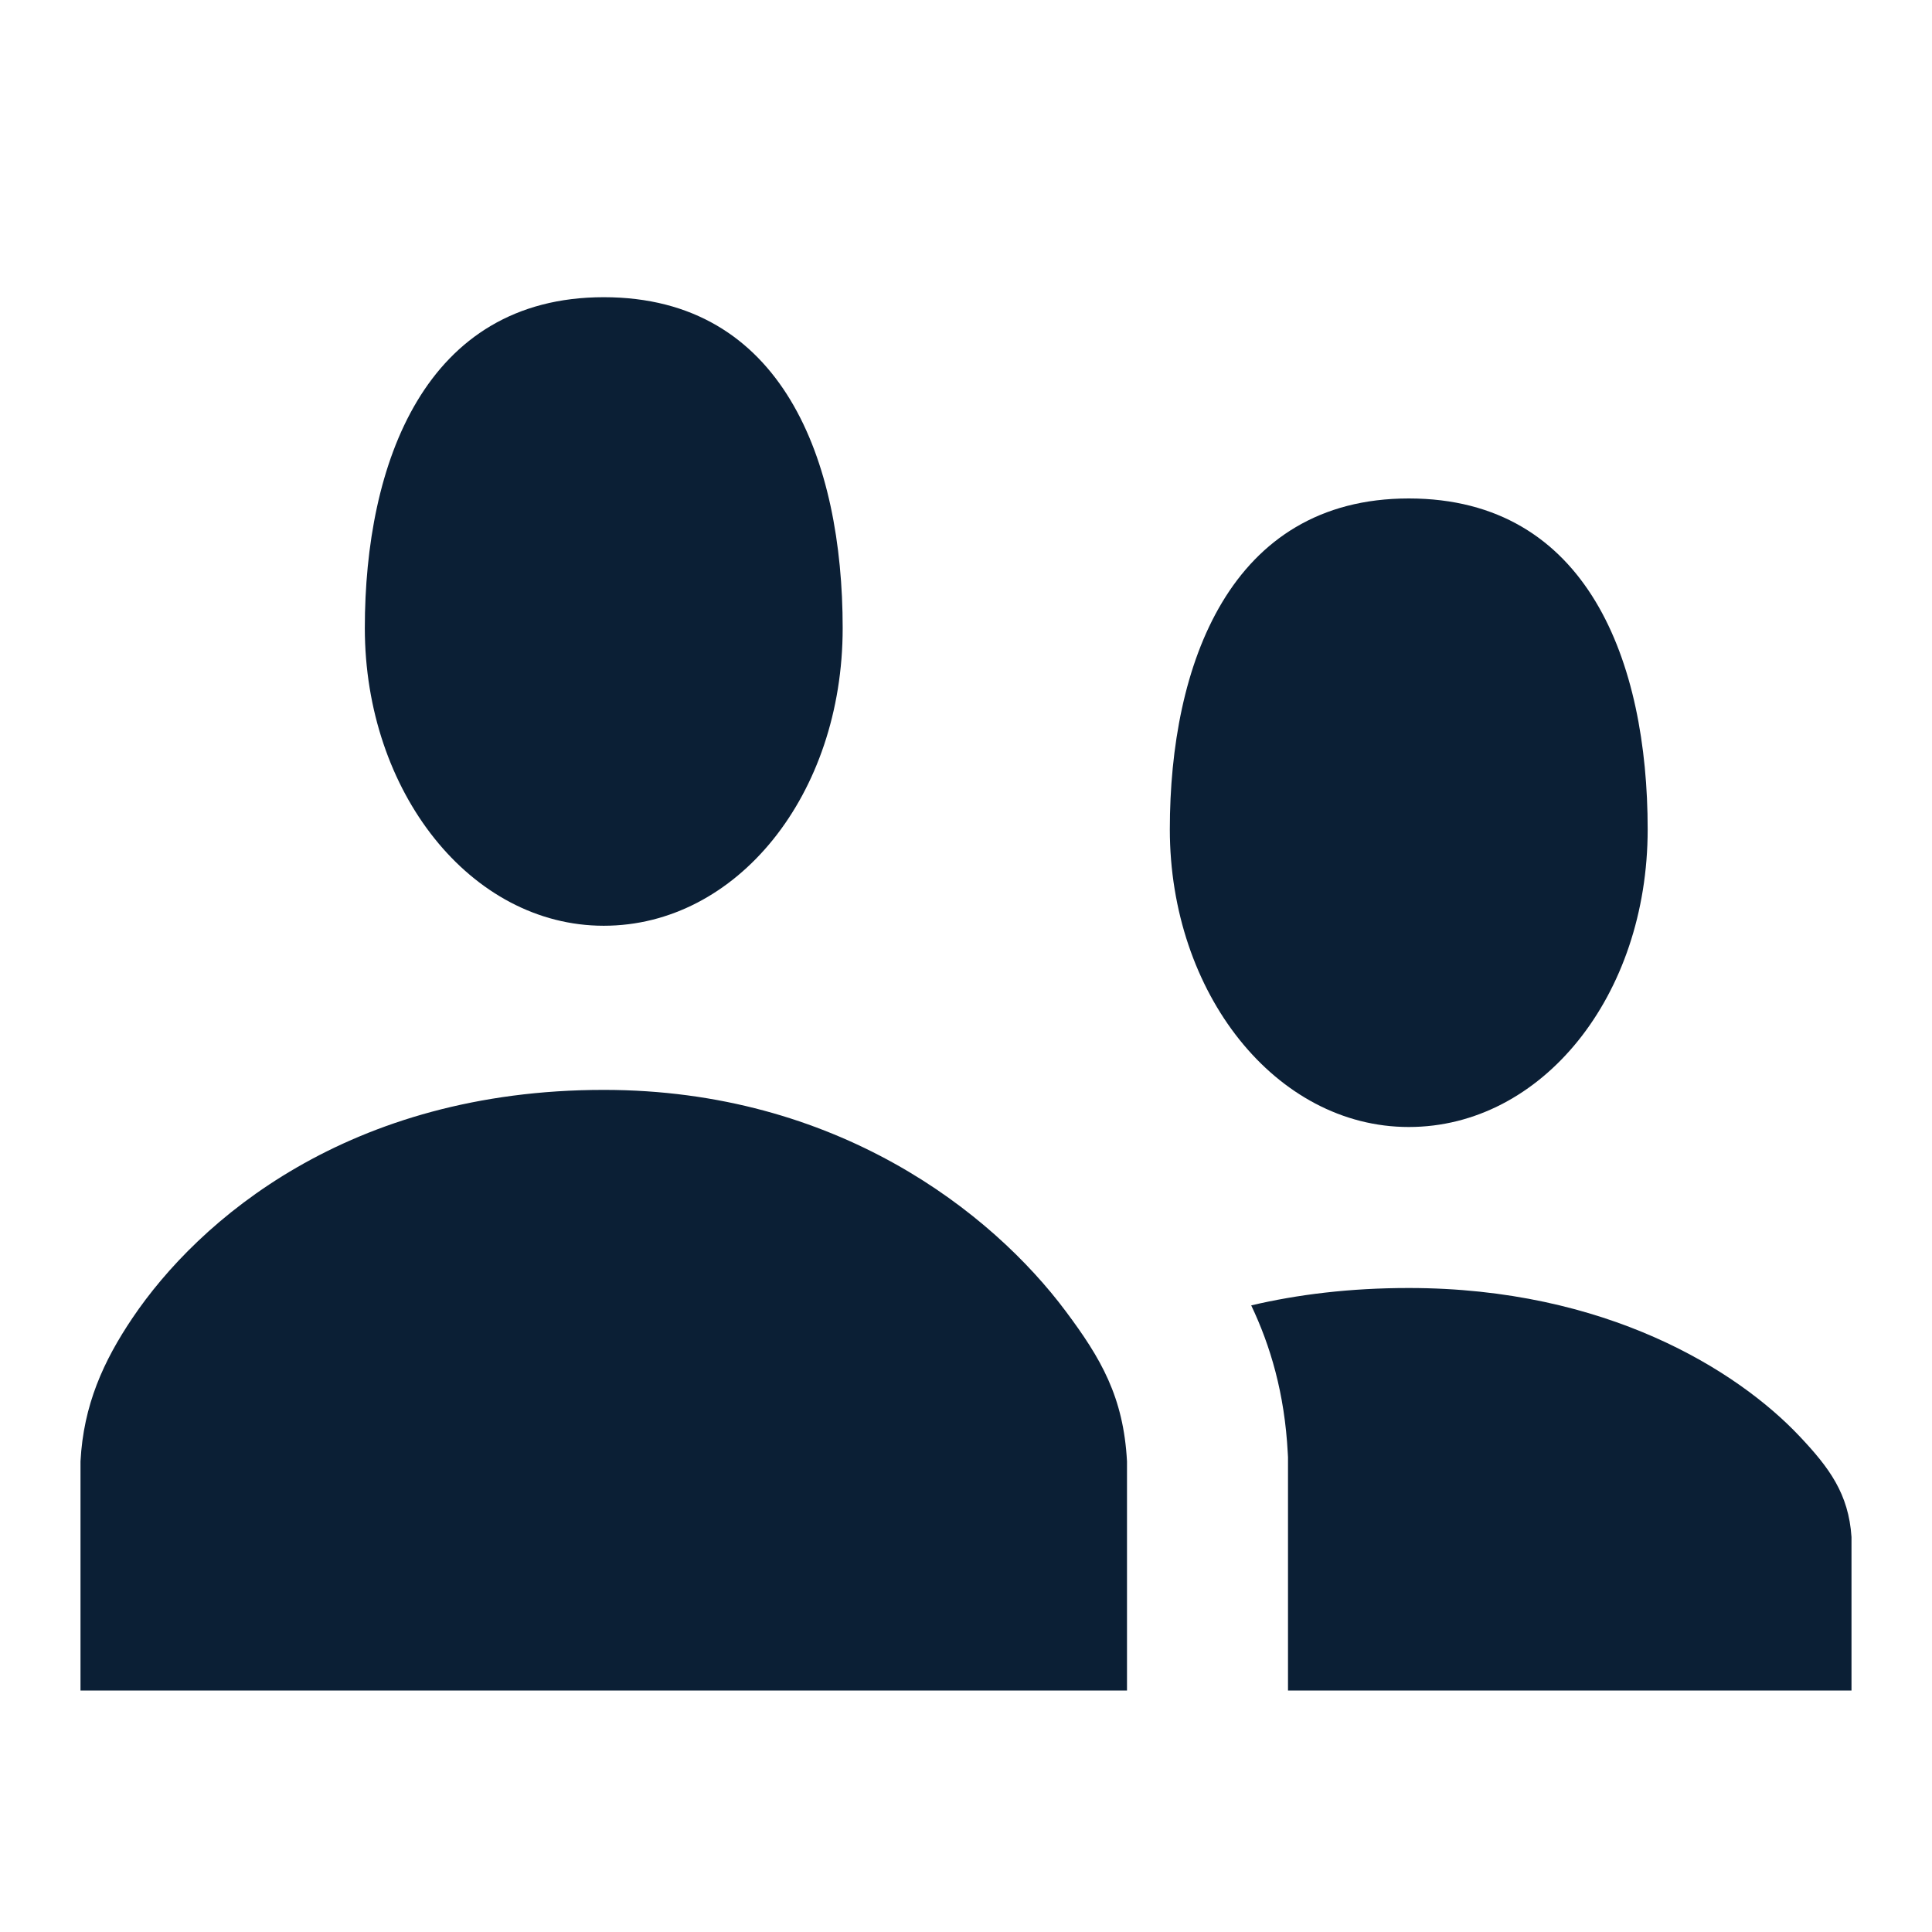 <svg xmlns="http://www.w3.org/2000/svg" width="24" height="24" viewBox="0 0 24 24" fill="none"><rect width="24" height="24" fill="none"/>
<path d="M4.532 7.802C4.532 5.766 5.274 3.692 7.5 3.692C9.726 3.692 10.468 5.728 10.468 7.802C10.468 9.875 9.153 11.5 7.5 11.5C5.847 11.5 4.532 9.837 4.532 7.802Z" fill="#0B1F35"/>
<path d="M14.532 10.302C14.532 8.266 15.274 6.192 17.5 6.192C19.726 6.192 20.468 8.228 20.468 10.302C20.468 12.375 19.153 14 17.5 14C15.847 14 14.532 12.337 14.532 10.302Z" fill="#0B1F35"/>
<path d="M1 18.154V21H14V18.154C13.957 17.351 13.674 16.871 13.239 16.289C12.324 15.063 10.395 13.539 7.5 13.539C4.328 13.539 2.463 15.159 1.644 16.375C1.285 16.909 1.037 17.452 1 18.154Z" fill="#0B1F35"/>
<path d="M15.543 16.216C16.116 16.081 16.767 16 17.5 16C19.95 16 21.582 17.022 22.356 17.843C22.724 18.233 22.964 18.555 23 19.093V21H16V18.101L15.997 18.048C15.958 17.308 15.781 16.716 15.543 16.216Z" fill="#0B1F35"/>
</svg>

